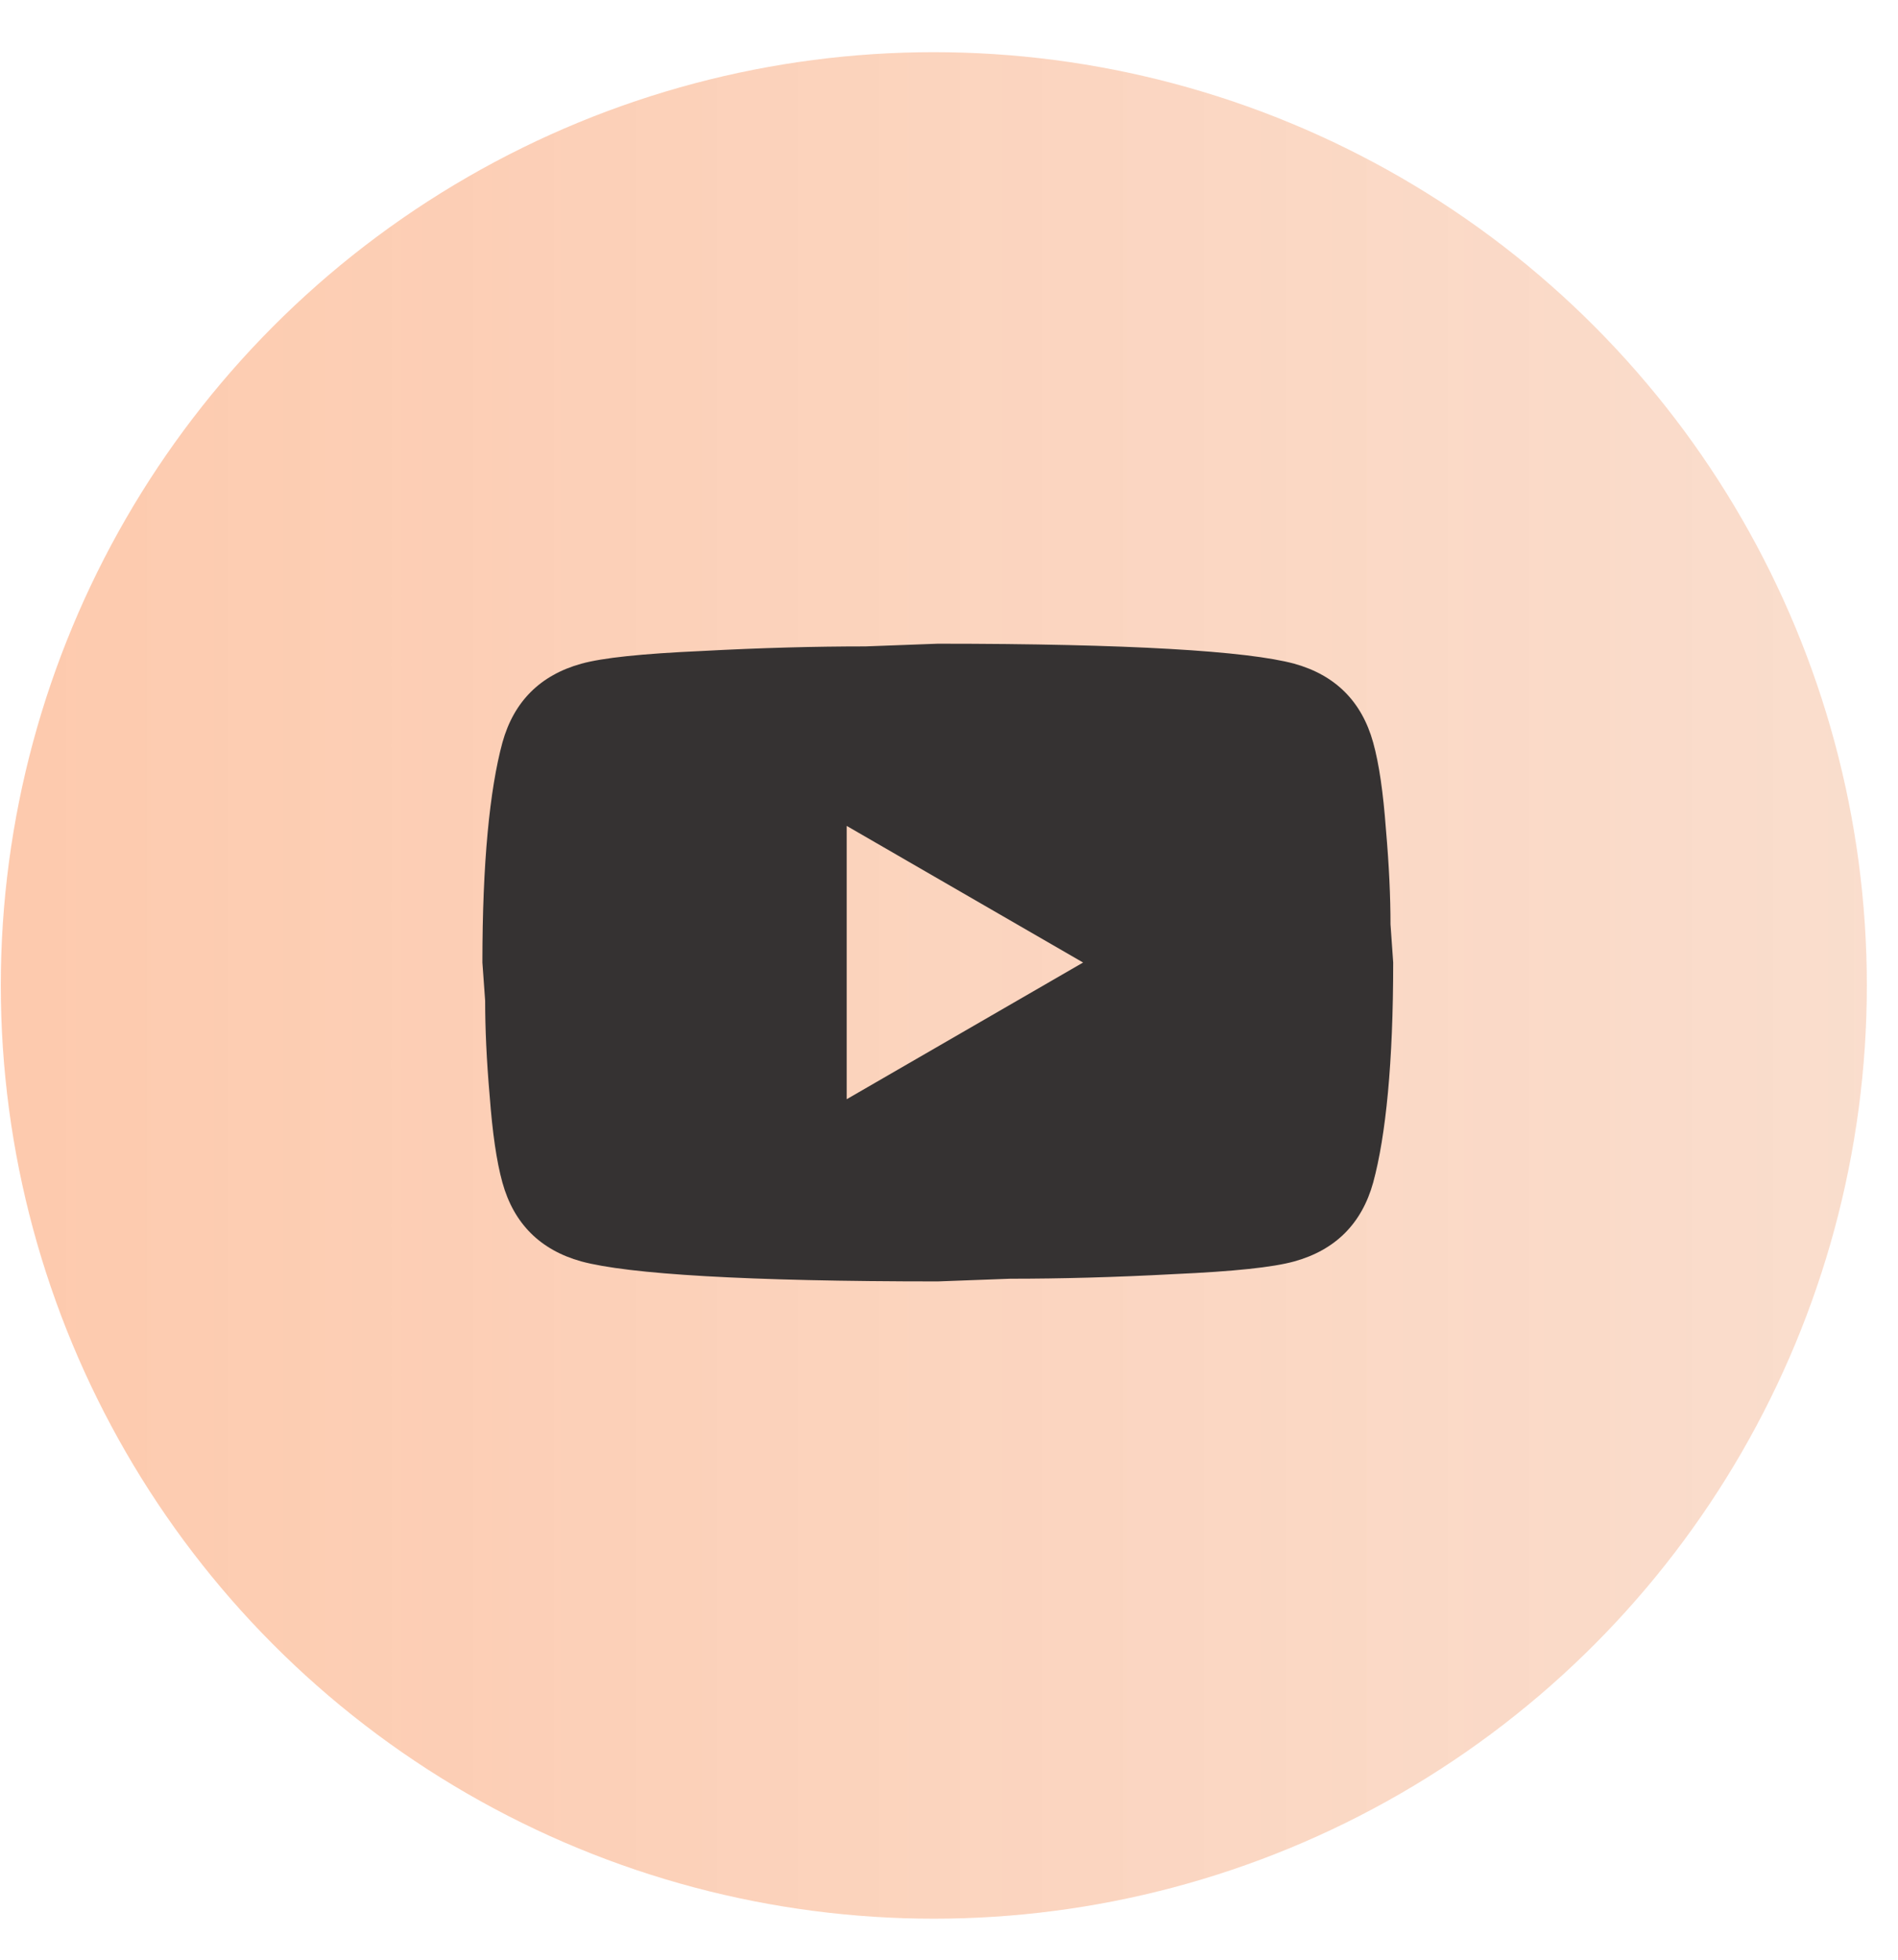 <svg width="31" height="32" viewBox="0 0 31 32" fill="none" xmlns="http://www.w3.org/2000/svg">
<circle cx="15.252" cy="16.091" r="15.239" fill="url(#paint0_linear_881_103)"/>
<path d="M13.829 17.949L17.69 15.717L13.829 13.486V17.949ZM22.428 12.125C22.525 12.474 22.592 12.943 22.636 13.538C22.688 14.133 22.711 14.646 22.711 15.093L22.755 15.717C22.755 17.346 22.636 18.544 22.428 19.31C22.242 19.98 21.811 20.411 21.141 20.597C20.792 20.694 20.152 20.761 19.17 20.805C18.203 20.857 17.318 20.88 16.5 20.88L15.317 20.924C12.2 20.924 10.259 20.805 9.493 20.597C8.824 20.411 8.392 19.98 8.206 19.31C8.109 18.96 8.043 18.492 7.998 17.897C7.946 17.302 7.924 16.789 7.924 16.342L7.879 15.717C7.879 14.088 7.998 12.891 8.206 12.125C8.392 11.455 8.824 11.024 9.493 10.838C9.843 10.741 10.482 10.674 11.464 10.63C12.431 10.578 13.316 10.555 14.134 10.555L15.317 10.511C18.434 10.511 20.375 10.63 21.141 10.838C21.811 11.024 22.242 11.455 22.428 12.125Z" fill="#353232"/>
<defs>
<linearGradient id="paint0_linear_881_103" x1="0.014" y1="16.091" x2="30.491" y2="16.091" gradientUnits="userSpaceOnUse">
<stop stop-color="#FDC1A0" stop-opacity="0.86"/>
<stop offset="1" stop-color="#F8D3BE" stop-opacity="0.77"/>
</linearGradient>
</defs>
</svg>
